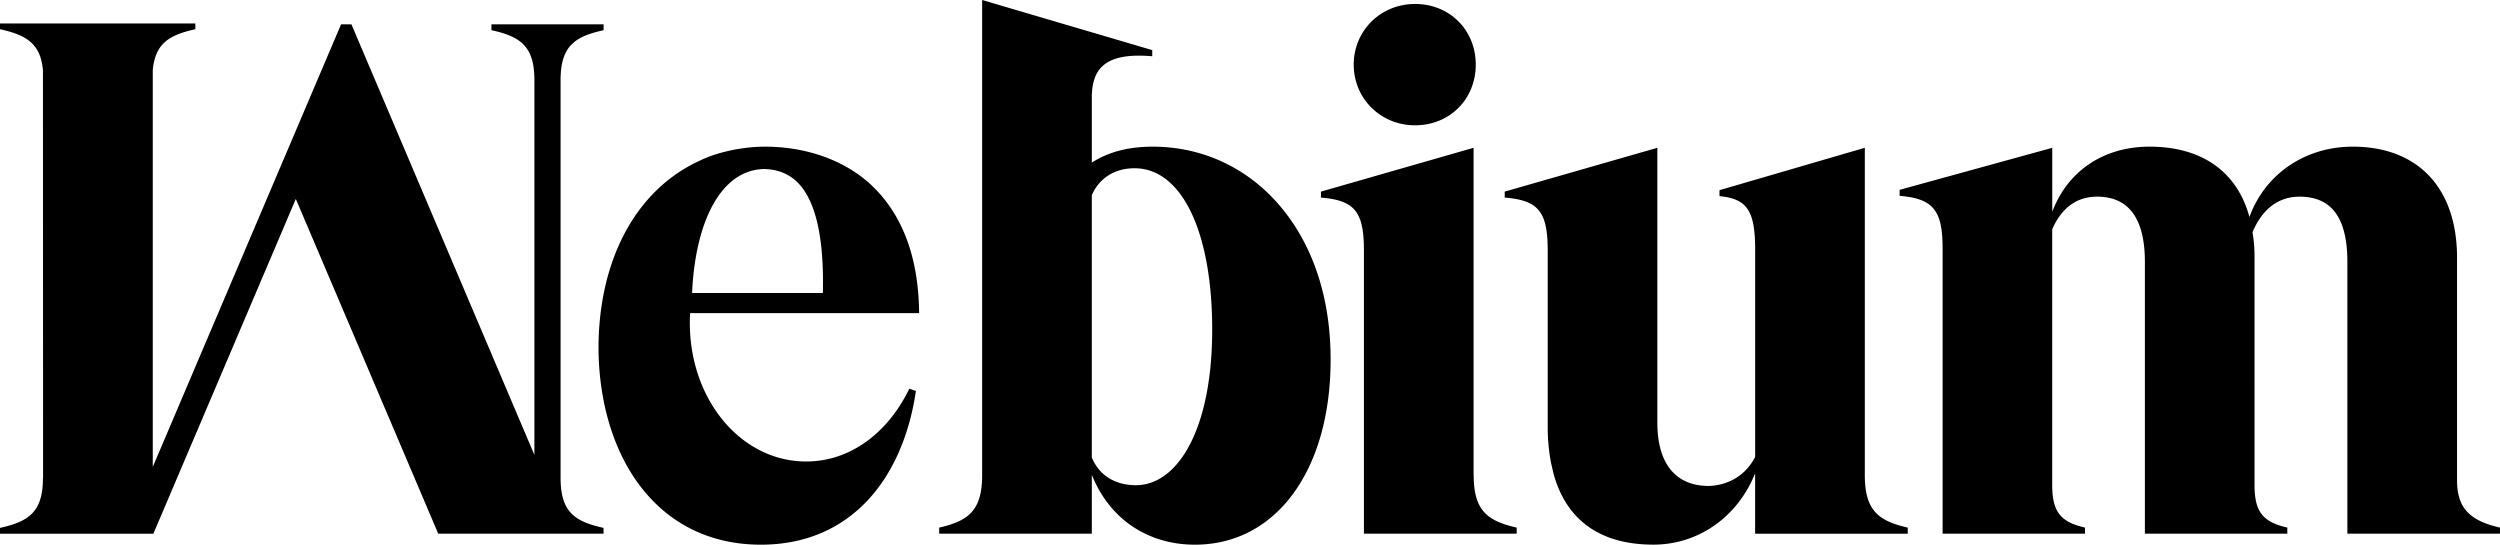 <svg id="Layer_1" data-name="Layer 1" xmlns="http://www.w3.org/2000/svg" viewBox="0 0 2729.65 594.72"><path d="M-466.63,697l-.82.18v6.35H-300L-144.46,338,11.05,703.5H191.53v-6.35l-.81-.18c-30.57-6.9-46.09-17.19-46.09-54.3V208.22c0-37.11,15.58-47.4,46.15-54.3l.81-.18v-6.37H69.14v6.35l.81.18c30.57,6.9,46.09,17.19,46.09,54.3V617.47L-83.73,147.37H-95.06L-300.65,630.58V197.47c2.62-29.31,18-38.36,45.68-44.61l.82-.19v-6.3h-213.3v6.3l.82.19c27.71,6.25,43.46,15.3,46.08,44.61l.14,445.2h-.14c0,37.11-15.52,47.4-46.08,54.3M288.2,440.7c3.49-78.06,31.52-134.4,78.56-135.37,14.51.24,26.68,5,36.14,14.16C423,339,432.45,379.77,431,440.7Zm-2.11,22h250v-1.05c-.71-59.69-18-106.12-51.34-138-28.82-27.55-71.49-42.71-116.31-42.71h-1c-23.26,0-51.79,5.64-72.09,15.86-23.11,10.7-43.49,26.7-60.45,47.7-27.3,33.83-43.84,79.55-47.86,130.93-.13,1.54-.24,3.08-.35,4.62s-.18,2.92-.25,4.39q-.54,10.83-.36,21.69C188.79,622.5,251.65,715.5,363.3,715.5c98,0,155.07-71.64,169.3-167.8l-7.19-2.53c-25,51.68-69.9,83-121,79.18-69.76-5.22-123.2-76-118.35-161.63m438.6-128.86c8.1-18.67,25.08-29.37,46.65-29.37,51.51,0,84.79,69.21,84.79,176.21,0,51.41-8.42,94.81-24.42,125.51-14.89,28.6-35.85,44.34-58.78,44.34s-40-10.7-48.24-30.15ZM558,696.84v6.66H724.66V639.2c19.09,47.9,60.79,76.3,112.62,76.3,88.6,0,148.13-81.28,148.12-202.21,0-67.71-19.47-126.09-56.3-168.81-35.33-41-84.32-63.56-137.92-63.56-26.43,0-48.21,5.69-66.52,17.38V227.16c0-15.76,3.85-27,11.75-34.26,10.09-9.32,27.47-12.86,53.09-10.79l1.14.09v-6.7L604.91,120.78v518.9c0,39-15.52,49.77-46.09,57Zm585.87-505.49c0-37.76-28.47-66.24-66.24-66.24-37.59,0-67,29.1-67,66.24s29.44,66.24,67,66.24c37.77,0,66.24-28.48,66.24-66.24m43.84,505.33c-30.57-7.23-46.09-18-46.09-57h-.13V282.15L974.84,330v6.5l1,.09c36.06,3.21,45.93,15.63,45.93,57.77V703.5h166.8v-6.66Zm427.05,0c-30.57-7.23-46.09-18-46.09-57V282.15L1410,328.42v6.52l.94.1c29.48,3.1,38,16.23,38,58.56v226c-9.83,19.45-28.27,31-50.61,31.78-36.23,0-56.18-24.47-56.18-68.9V282.16L1175.49,330v6.49l1,.09c36.06,3.2,45.94,15.62,45.94,57.77V585.63a214.44,214.44,0,0,0,3.47,39.82l3,13c14.11,50.56,51.08,77,109,77,49.06,0,92.06-30.37,111-77.89v66h166.66V697Zm647.43,6.82v-6.67l-.81-.19c-33.17-7.65-46.09-22.07-46.09-51.43V402c0-75.83-42.59-121.09-113.93-121.09-52,0-95.85,30.05-112.73,76.86-13.41-49.6-52-76.86-109.06-76.86-50.12,0-89.4,26.45-106.25,71.13V282.18l-166.66,45.89v6.54l1,.09c35.63,3.16,45.93,15.94,45.93,57V703.5h155.5v-6.66l-.82-.2c-26.46-6.22-35-17.56-35-46.66V371.22c7-16.35,21.11-35.72,49-35.72,34.64,0,52.2,24,52.2,71.28V703.5H2030v-6.66l-.82-.2c-26.46-6.22-35-17.56-35-46.66V402a160.48,160.48,0,0,0-2.2-27.68c7.42-17.77,22.34-38.8,51.37-38.8,35.13,0,52.2,23.31,52.2,71.28V703.5Z" transform="translate(467.45 -120.78)"/></svg>